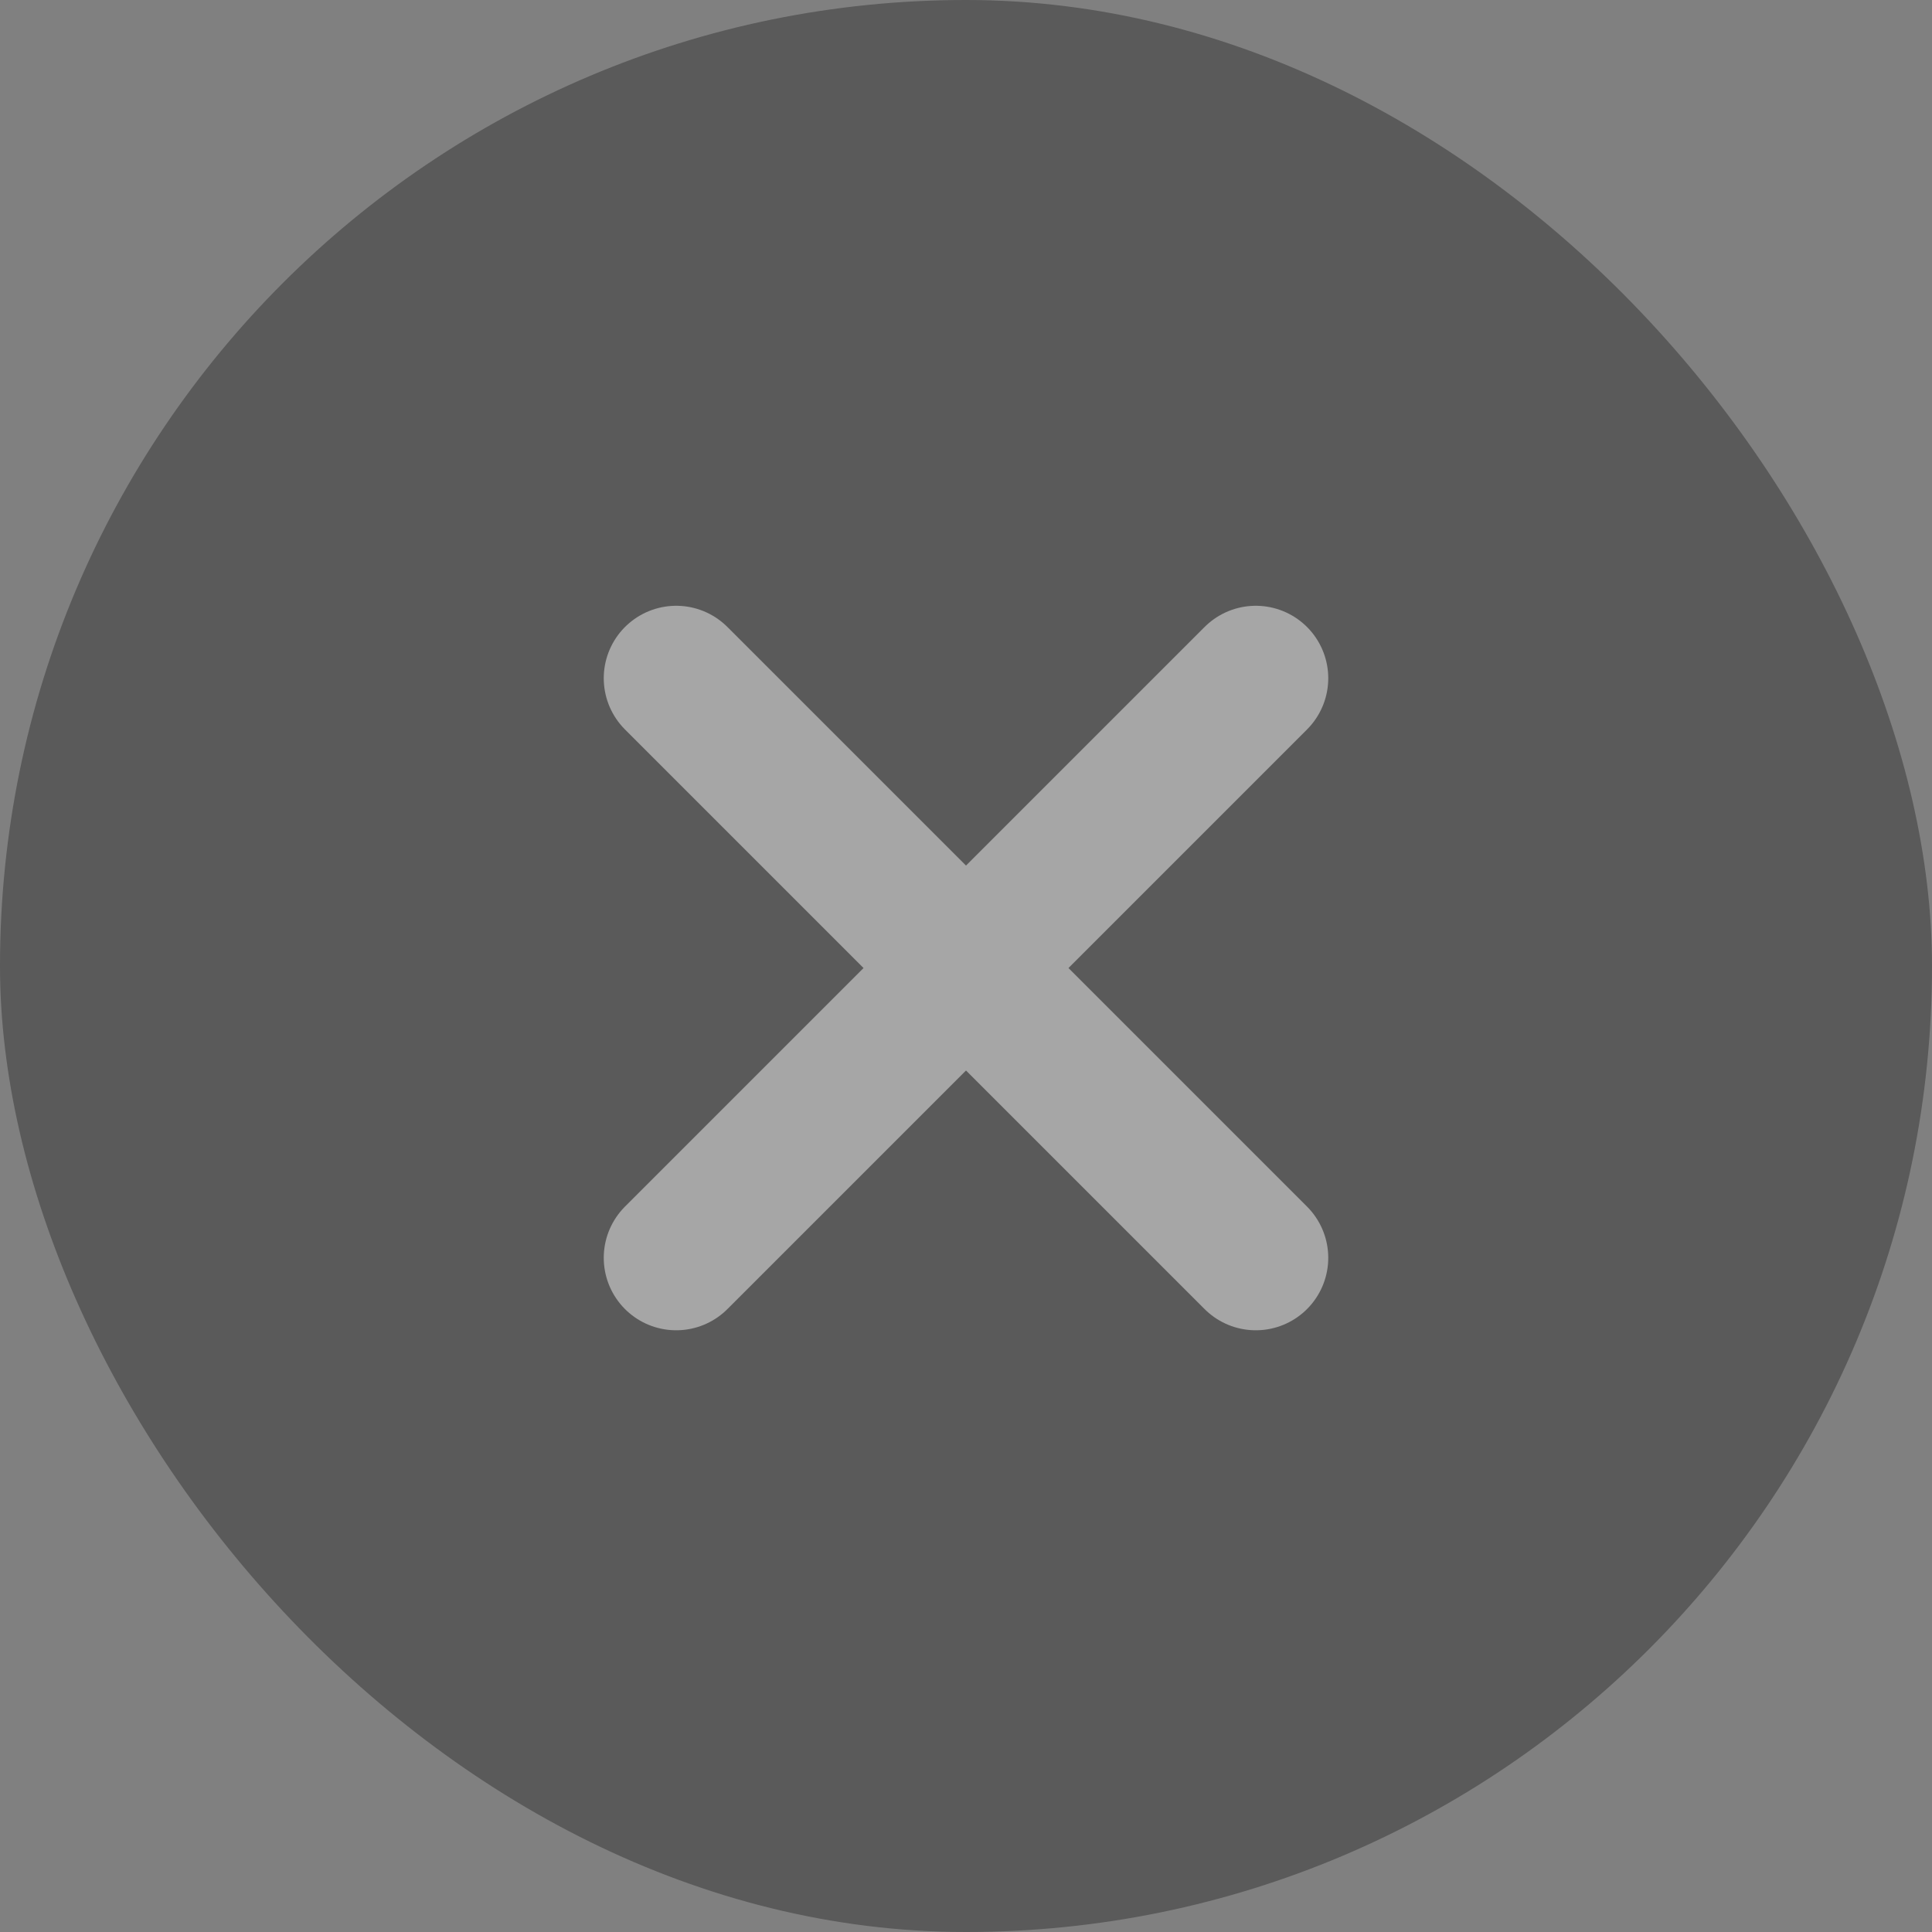 <svg width="20" height="20" viewBox="0 0 20 20" fill="none" xmlns="http://www.w3.org/2000/svg">
<rect x="0" y="0" width="20" height="20" fill="#808080" stroke="none"/>
<g opacity="0.3">
<rect width="20" height="20" rx="10" fill="black"/>
<path d="M13 7.021L7 13.021" stroke="white" stroke-width="1.5" stroke-linecap="round"/>
<path d="M7 7.021L13 13.021" stroke="white" stroke-width="1.5" stroke-linecap="round"/>
</g>
</svg>
